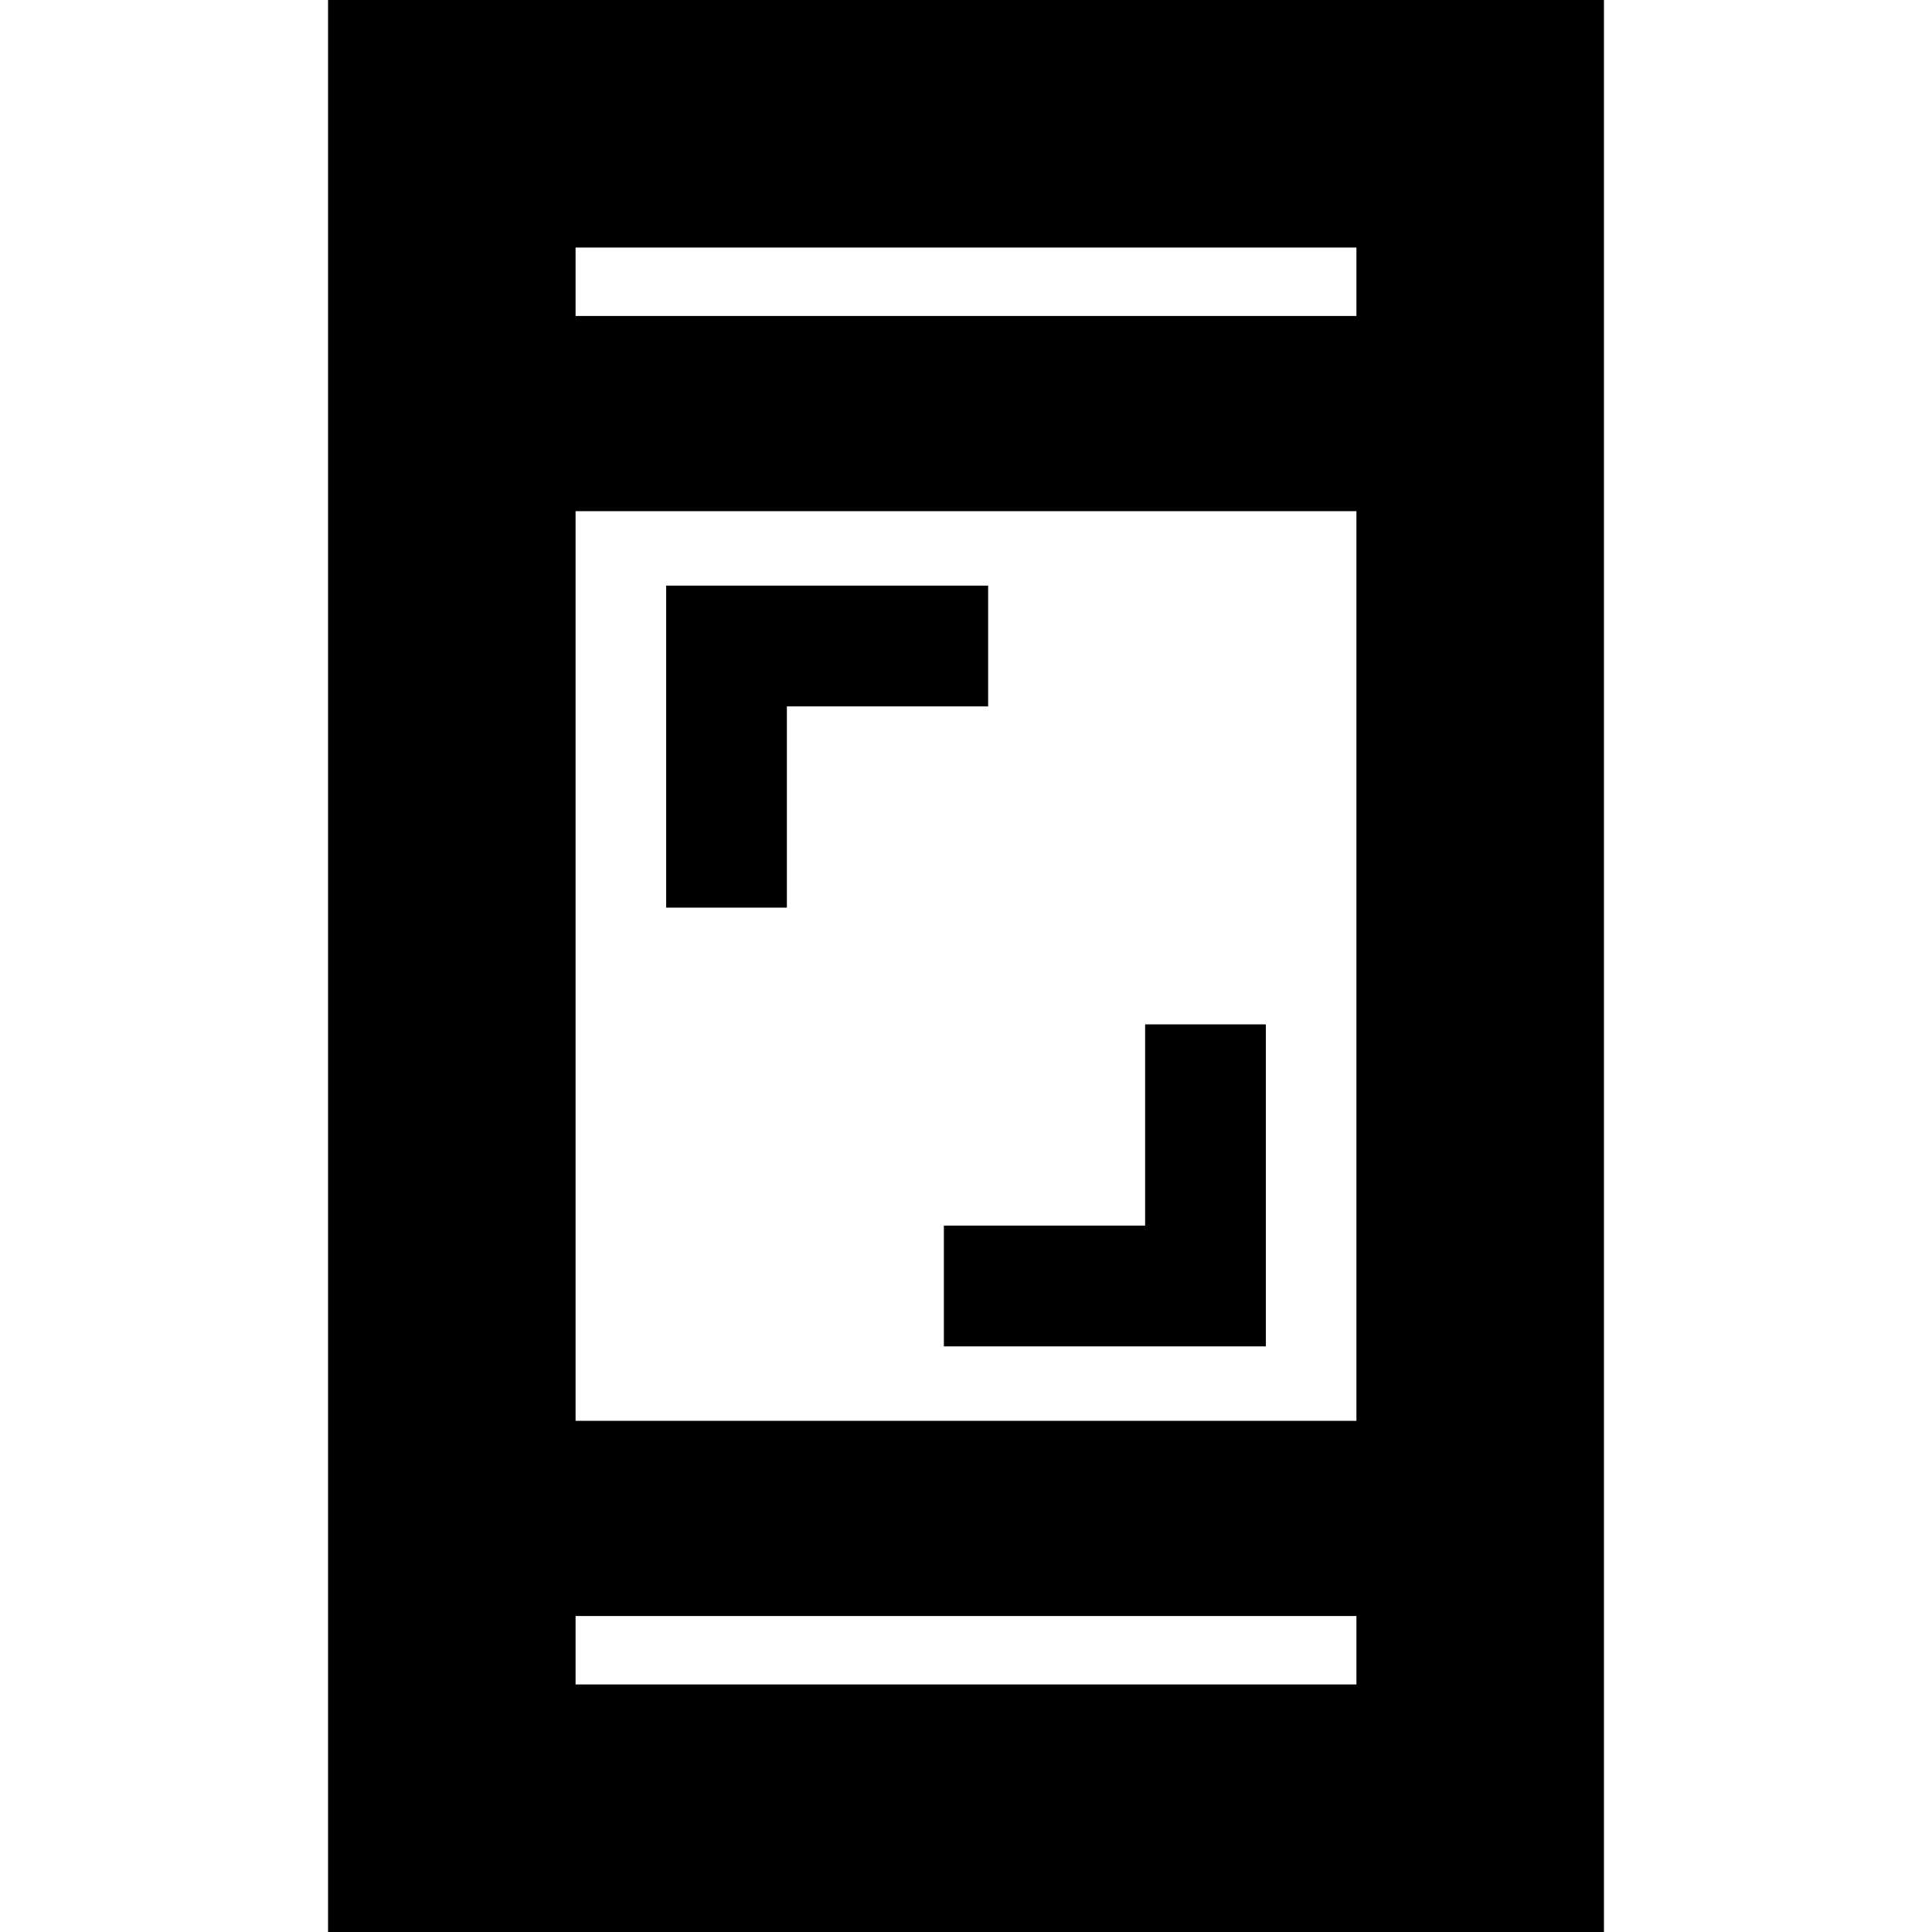 <svg xmlns="http://www.w3.org/2000/svg" height="24" width="24"><path d="M8.275 11.275v-4h4v1.5h-2.5v2.5Zm3.45 5.45v-1.5h2.5v-2.5h1.5v4ZM4.075 24V0h15.85v24Zm3.075-6.35h9.7V6.35h-9.7Zm0 3.275h9.7v-.85h-9.7Zm0-17h9.7v-.85h-9.7Zm0 0v-.85.85Zm0 17v-.85.85Z"/></svg>